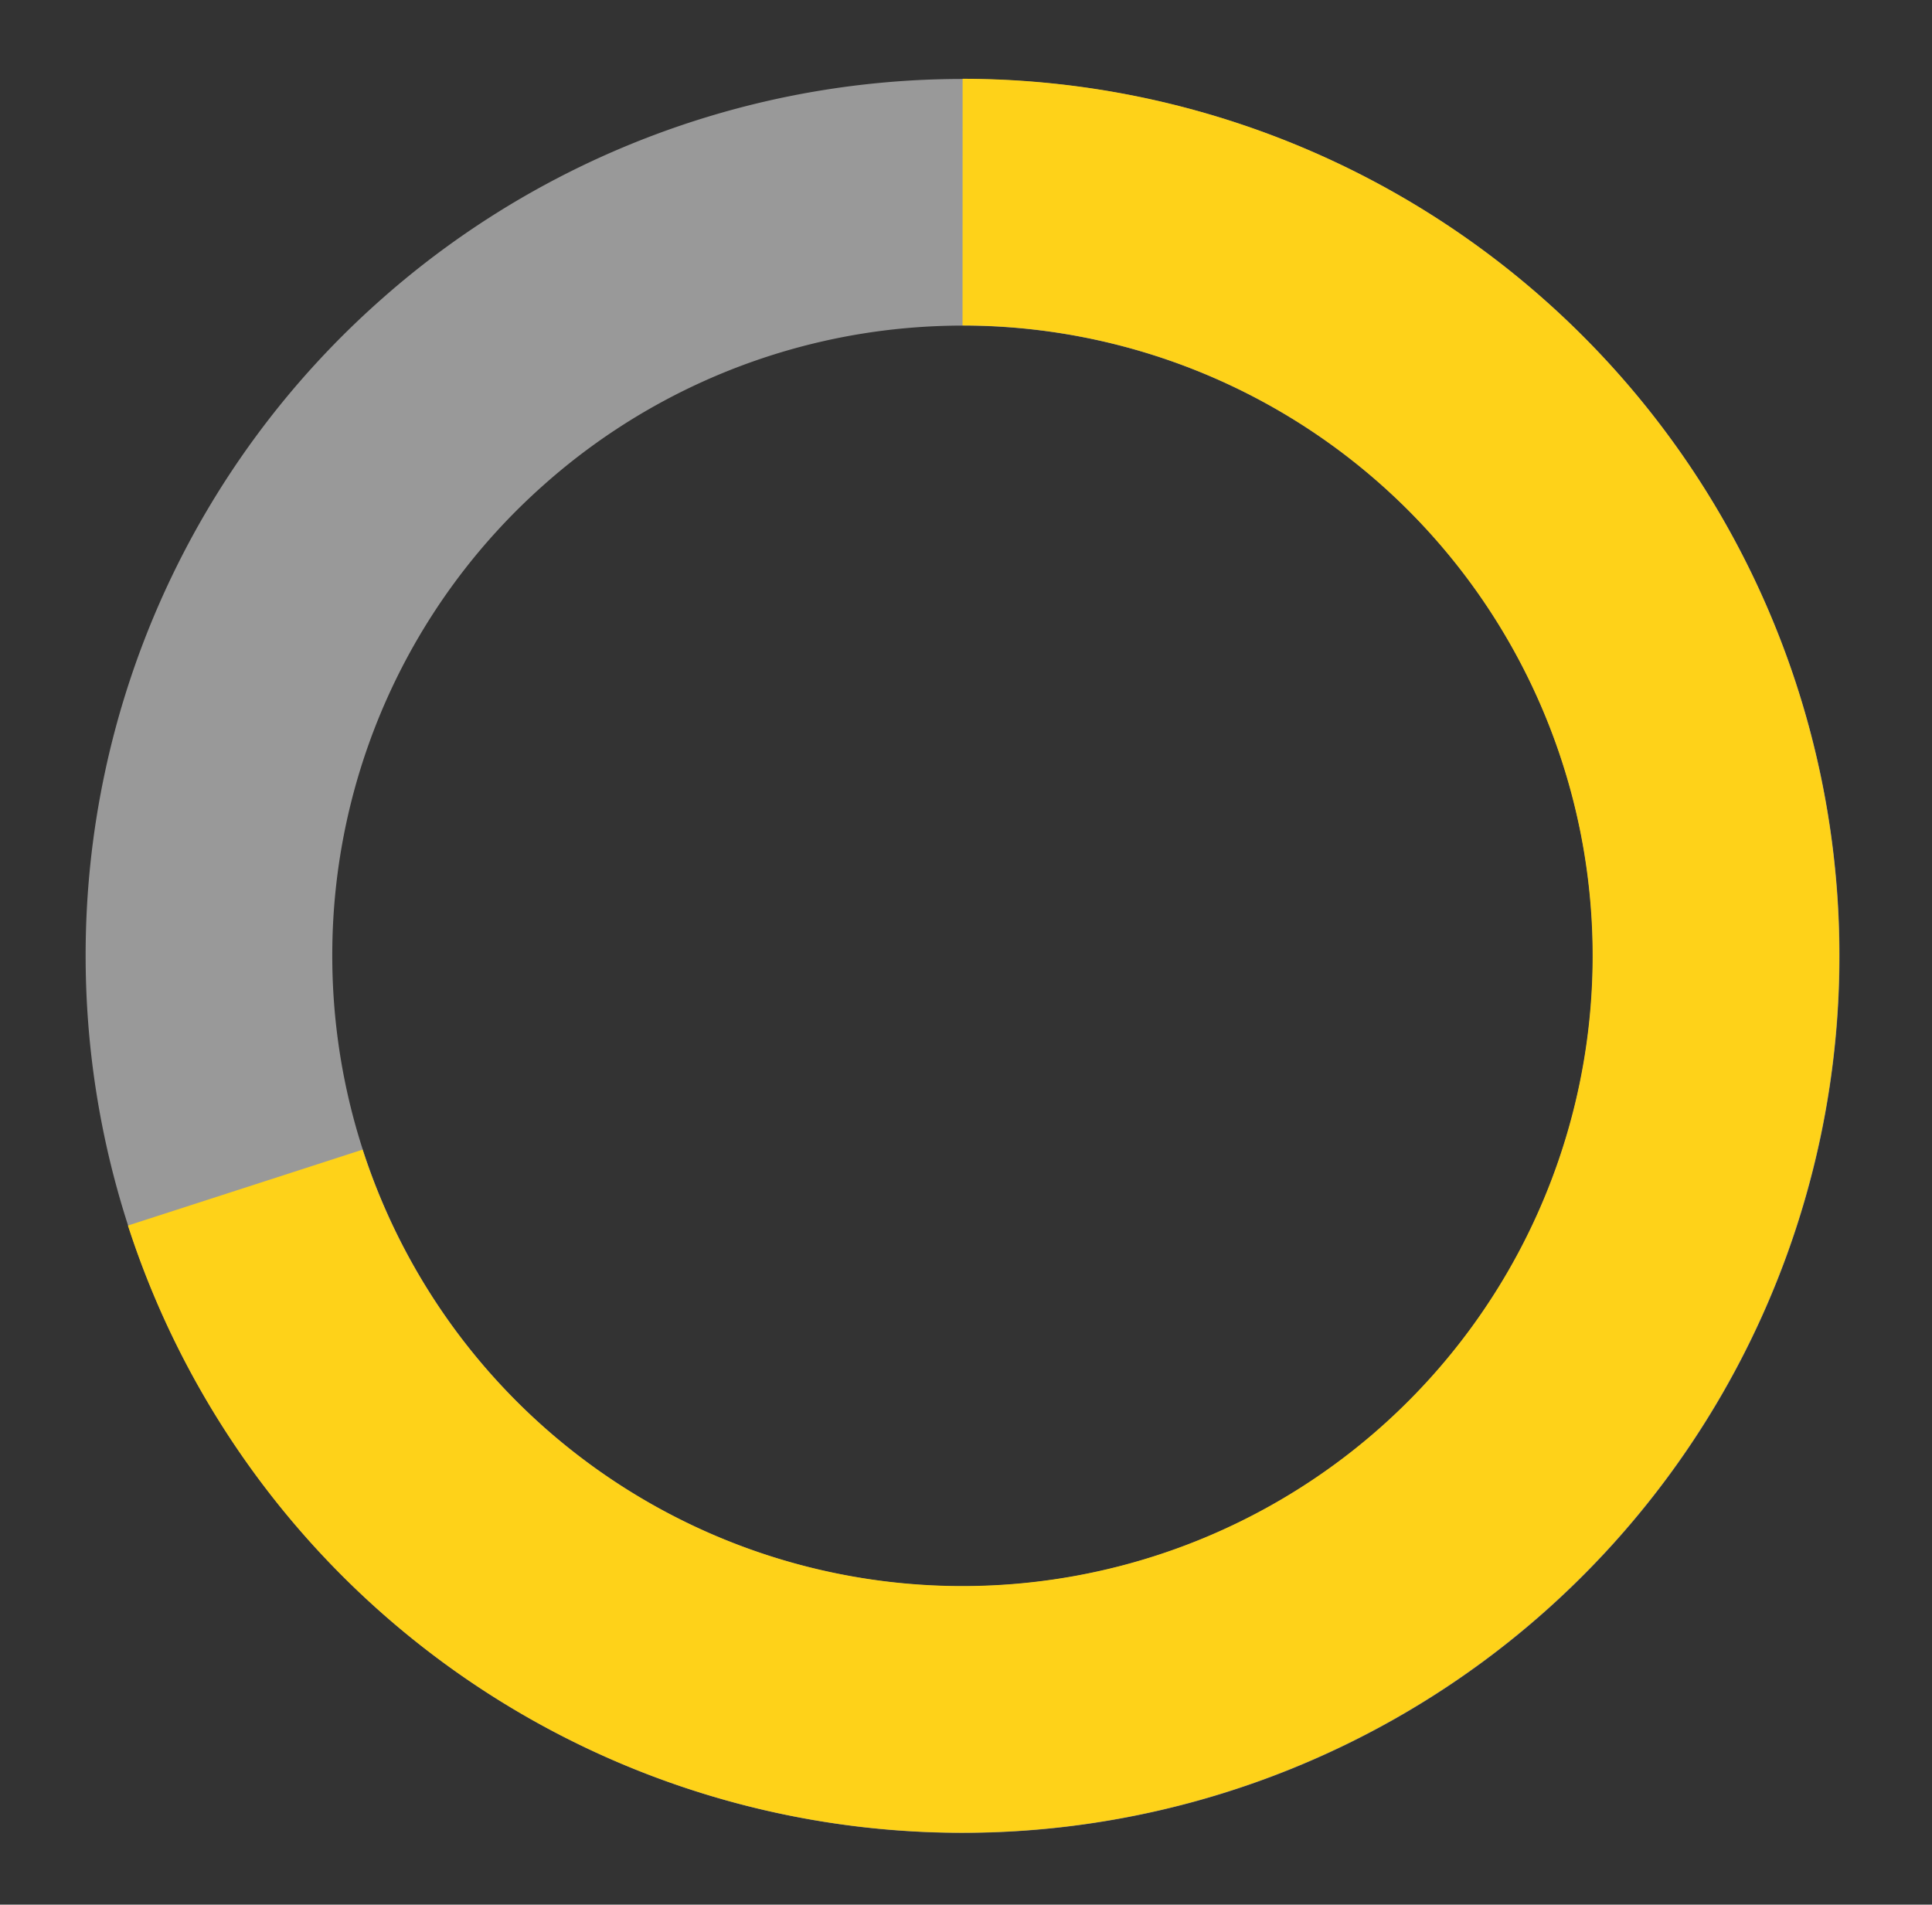 <svg id="Layer_1" data-name="Layer 1" xmlns="http://www.w3.org/2000/svg" viewBox="0 0 141 139"><rect x="0" y="0" width="141" height="139" fill="#333333" stroke="none"/><path d="M15.25,69.75A55,55,0,1,0,38,25.21a54.29,54.29,0,0,0-4.27,3.43A54.84,54.84,0,0,0,15.25,69.75Z" style="fill:none;stroke:#fff;stroke-miterlimit:10;stroke-width:18px;opacity:0.5"/><path d="M17.9,86.67A55,55,0,1,0,70.25,14.75" style="fill:none;stroke:#fed219;stroke-miterlimit:10;stroke-width:18px"/></svg>
